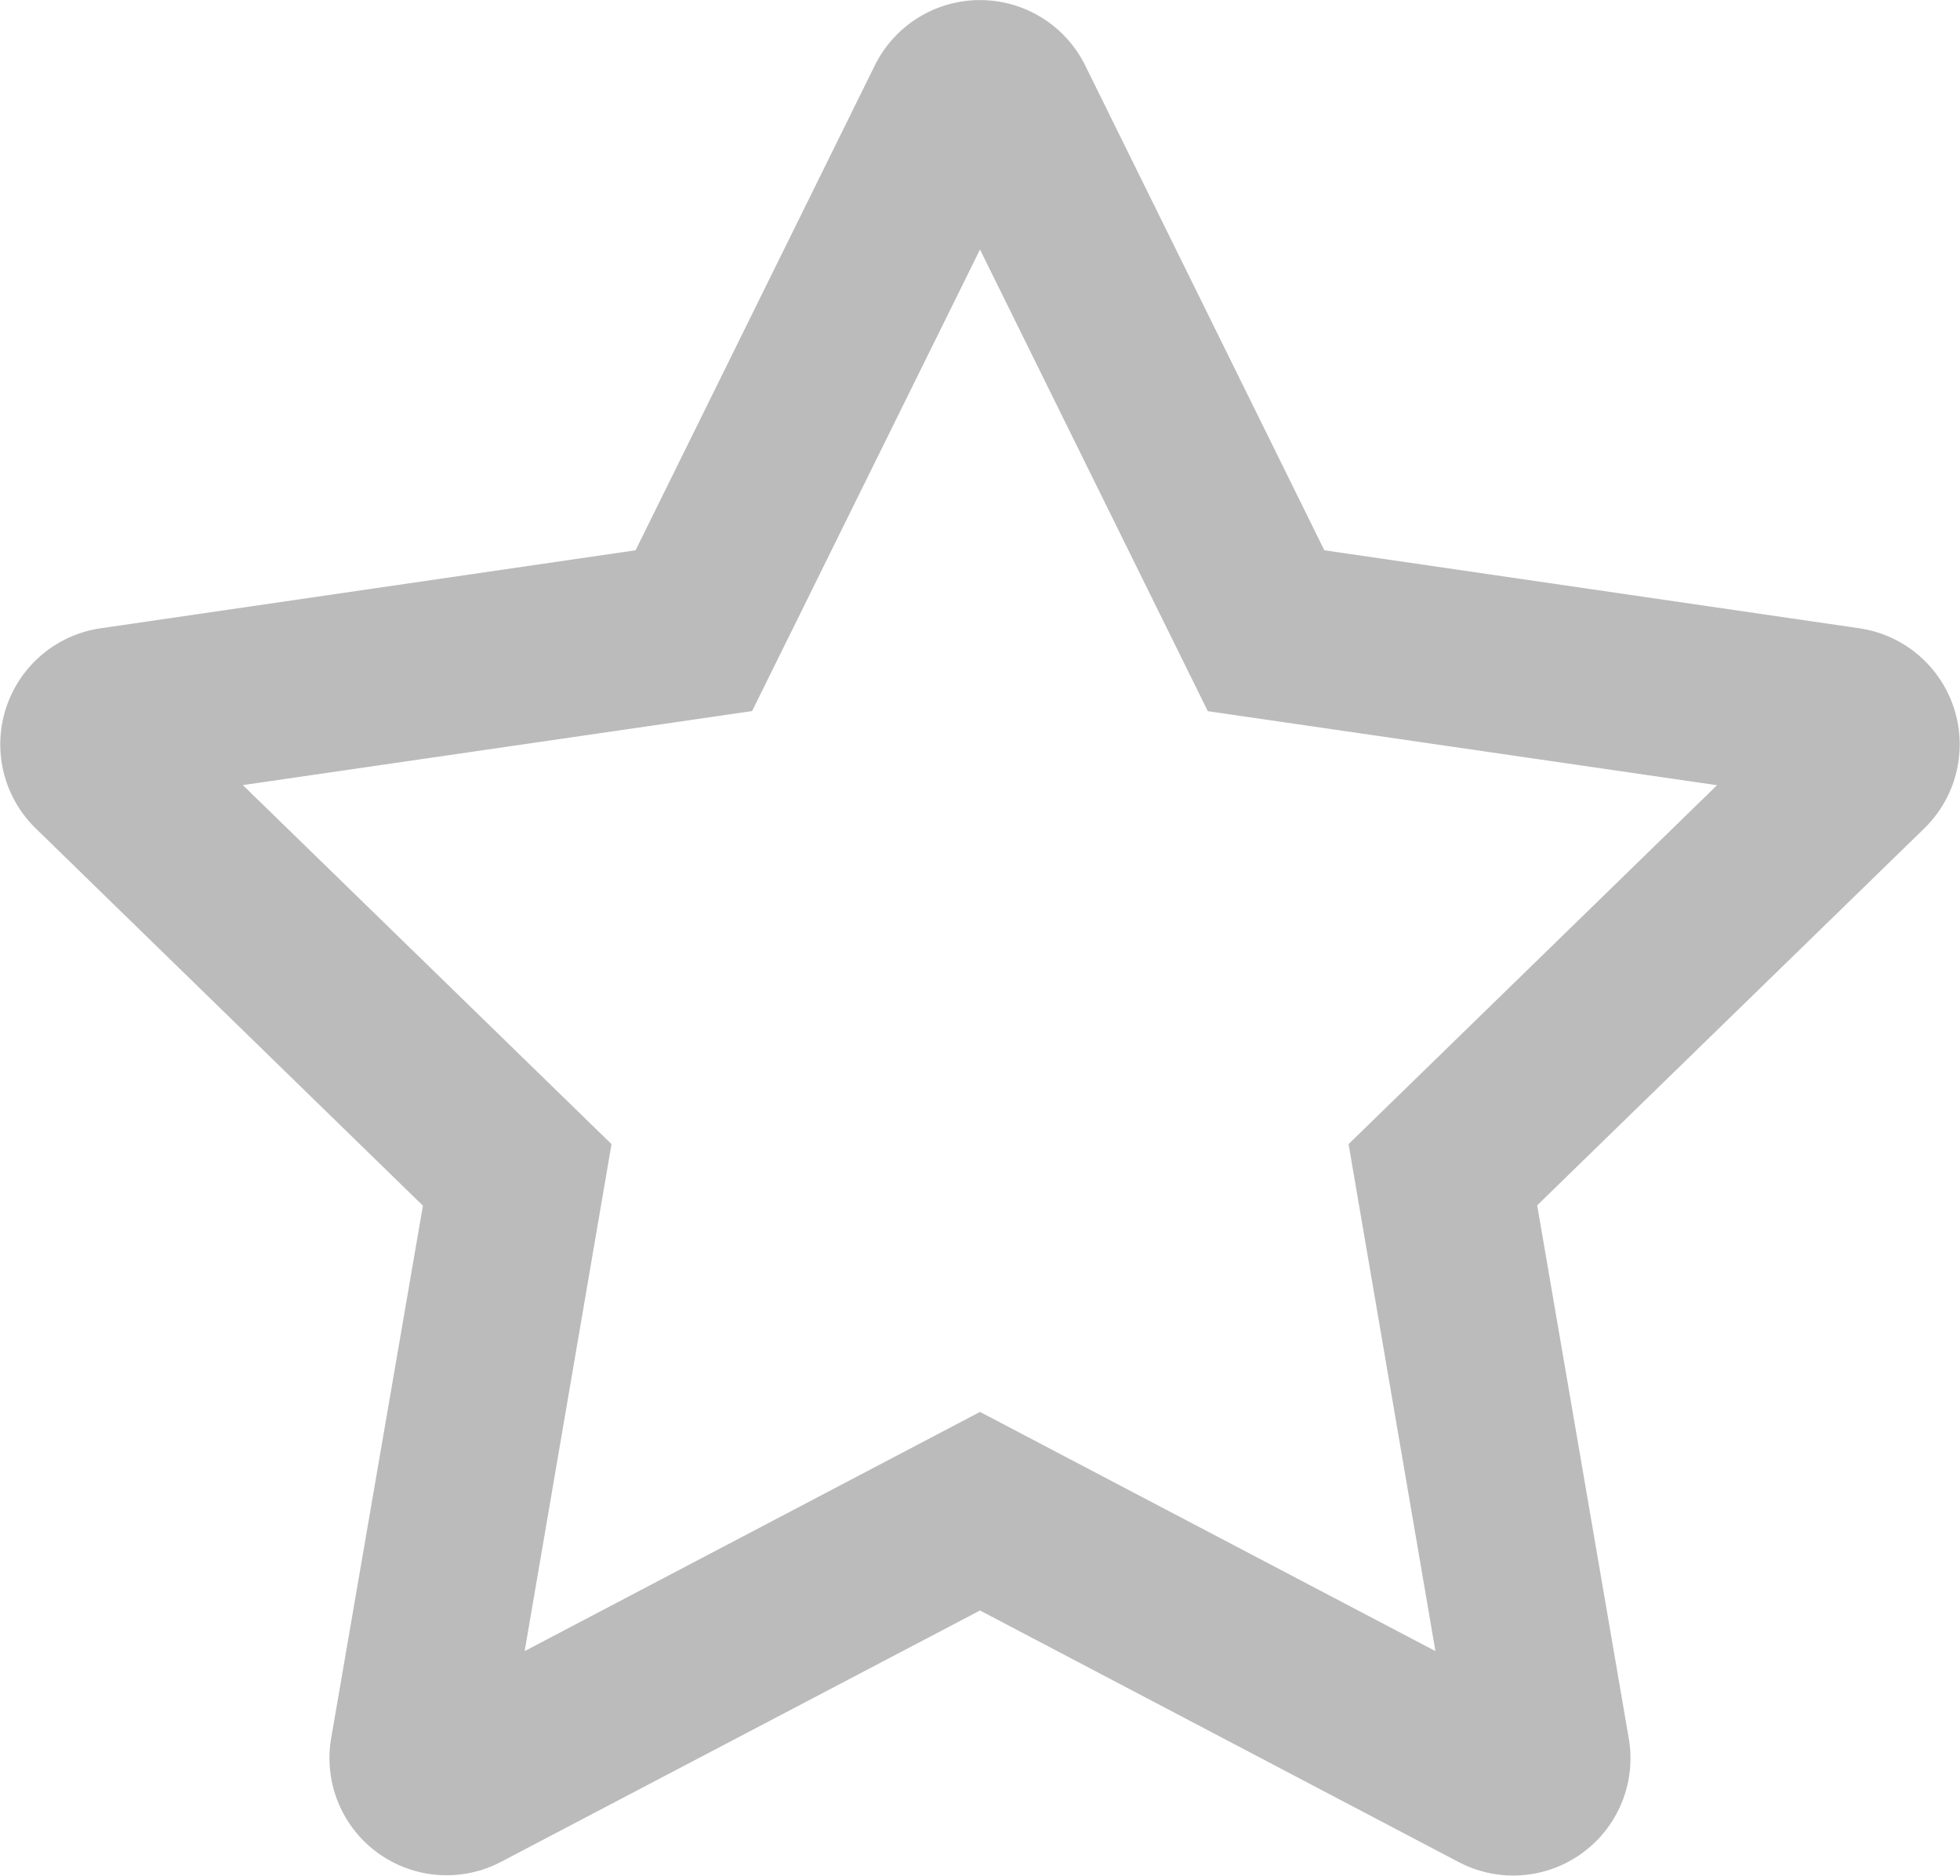 <svg xmlns="http://www.w3.org/2000/svg" width="22" height="21.057" viewBox="0 0 22 21.057">
    <path data-name="그룹 3523" d="m41.373 7.04-6.008-.876L32.68.72a1.317 1.317 0 0 0-2.36 0l-2.686 5.444-6.008.876a1.317 1.317 0 0 0-.726 2.245l4.347 4.236-1.03 5.979a1.315 1.315 0 0 0 1.908 1.386l5.375-2.821 5.375 2.825a1.316 1.316 0 0 0 1.907-1.39l-1.028-5.983L42.1 9.285a1.317 1.317 0 0 0-.728-2.245zm-5.736 5.79.975 5.691-5.112-2.685-5.111 2.685.975-5.691-4.138-4.03 5.716-.831L31.5 2.788l2.557 5.182 5.716.831-4.137 4.03z" transform="translate(-20.5 .013)" style="fill:#bbb"/>
</svg>
